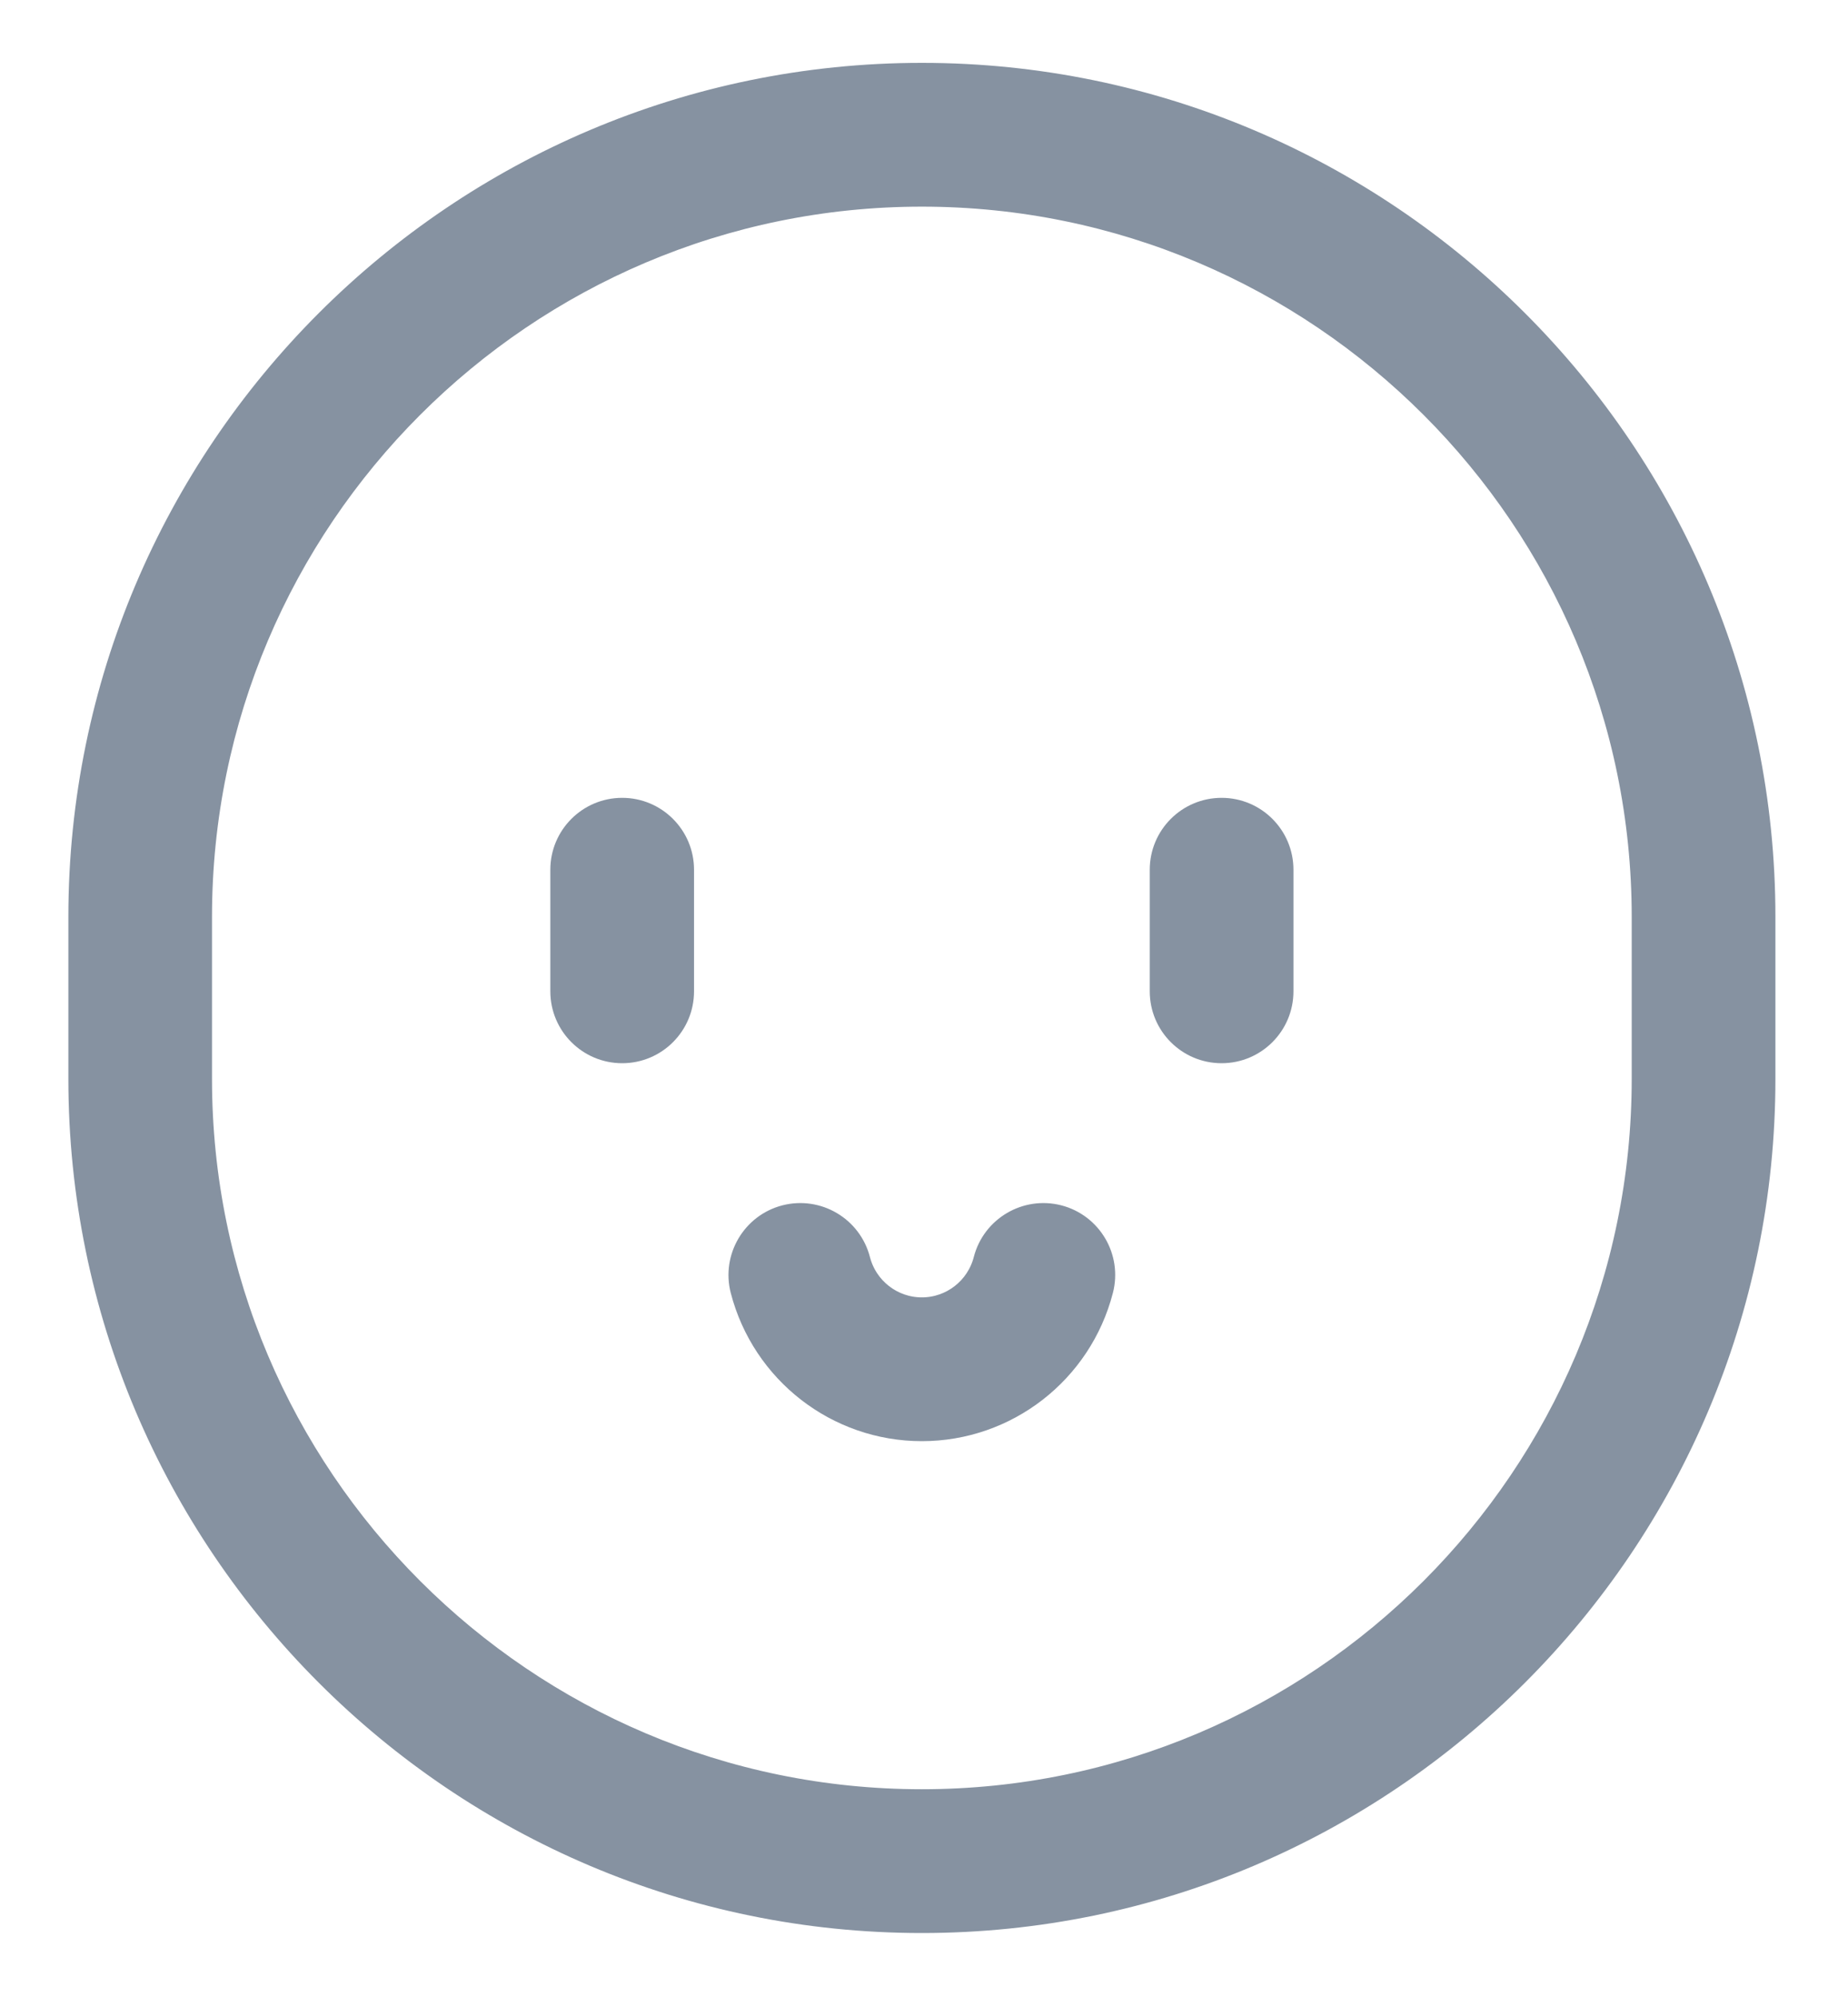 <?xml version="1.0" encoding="UTF-8"?>
<svg width="25px" height="27px" viewBox="0 0 25 27" version="1.1" xmlns="http://www.w3.org/2000/svg" xmlns:xlink="http://www.w3.org/1999/xlink">
    <!-- Generator: sketchtool 64 (101010) - https://sketch.com -->
    <title>589933B5-4843-4EF2-9DAF-3F0C3510DCE0</title>
    <desc>Created with sketchtool.</desc>
    <g id="Page-1" stroke="none" stroke-width="1" fill="none" fill-rule="evenodd">
        <g id="Medical-Social-Form-1" transform="translate(-1197, -127)" fill="#8692A1" fill-rule="nonzero" stroke="#8692A1" stroke-width="0.3">
            <g id="behaviour" transform="translate(1198, 128)">
                <path d="M15.526,9.937 C15.072,9.937 14.704,10.305 14.704,10.759 L14.704,12.403 C14.704,12.857 15.072,13.225 15.526,13.225 C15.98,13.225 16.348,12.857 16.348,12.403 L16.348,10.759 C16.348,10.305 15.98,9.937 15.526,9.937 Z" id="Path"></path>
                <path d="M7.417,9.937 C6.963,9.937 6.595,10.305 6.595,10.759 L6.595,12.403 C6.595,12.857 6.963,13.225 7.417,13.225 C7.871,13.225 8.239,12.857 8.239,12.403 L8.239,10.759 C8.239,10.305 7.87,9.937 7.417,9.937 Z" id="Path"></path>
                <path d="M13.321,15.442 C12.881,15.329 12.433,15.593 12.319,16.032 C12.219,16.42 11.87,16.691 11.471,16.691 C11.072,16.691 10.723,16.42 10.623,16.032 C10.509,15.593 10.061,15.329 9.621,15.442 C9.182,15.556 8.918,16.005 9.031,16.444 C9.32,17.557 10.323,18.335 11.471,18.335 C12.619,18.335 13.622,17.557 13.91,16.444 C14.024,16.005 13.76,15.556 13.321,15.442 Z" id="Path"></path>
                <path d="M11.471,0 C5.187,0 0.075,5.112 0.075,11.396 L0.075,13.588 C0.075,19.872 5.187,24.985 11.471,24.985 C17.755,24.985 22.868,19.872 22.868,13.588 L22.868,11.396 C22.868,5.112 17.755,0 11.471,0 Z M21.224,13.588 C21.224,18.966 16.849,23.341 11.471,23.341 C6.093,23.341 1.718,18.966 1.718,13.588 L1.718,11.396 C1.718,6.019 6.093,1.644 11.471,1.644 C16.849,1.644 21.224,6.019 21.224,11.396 L21.224,13.588 Z" id="Shape"></path>
            </g>
        </g>
    </g>
</svg>